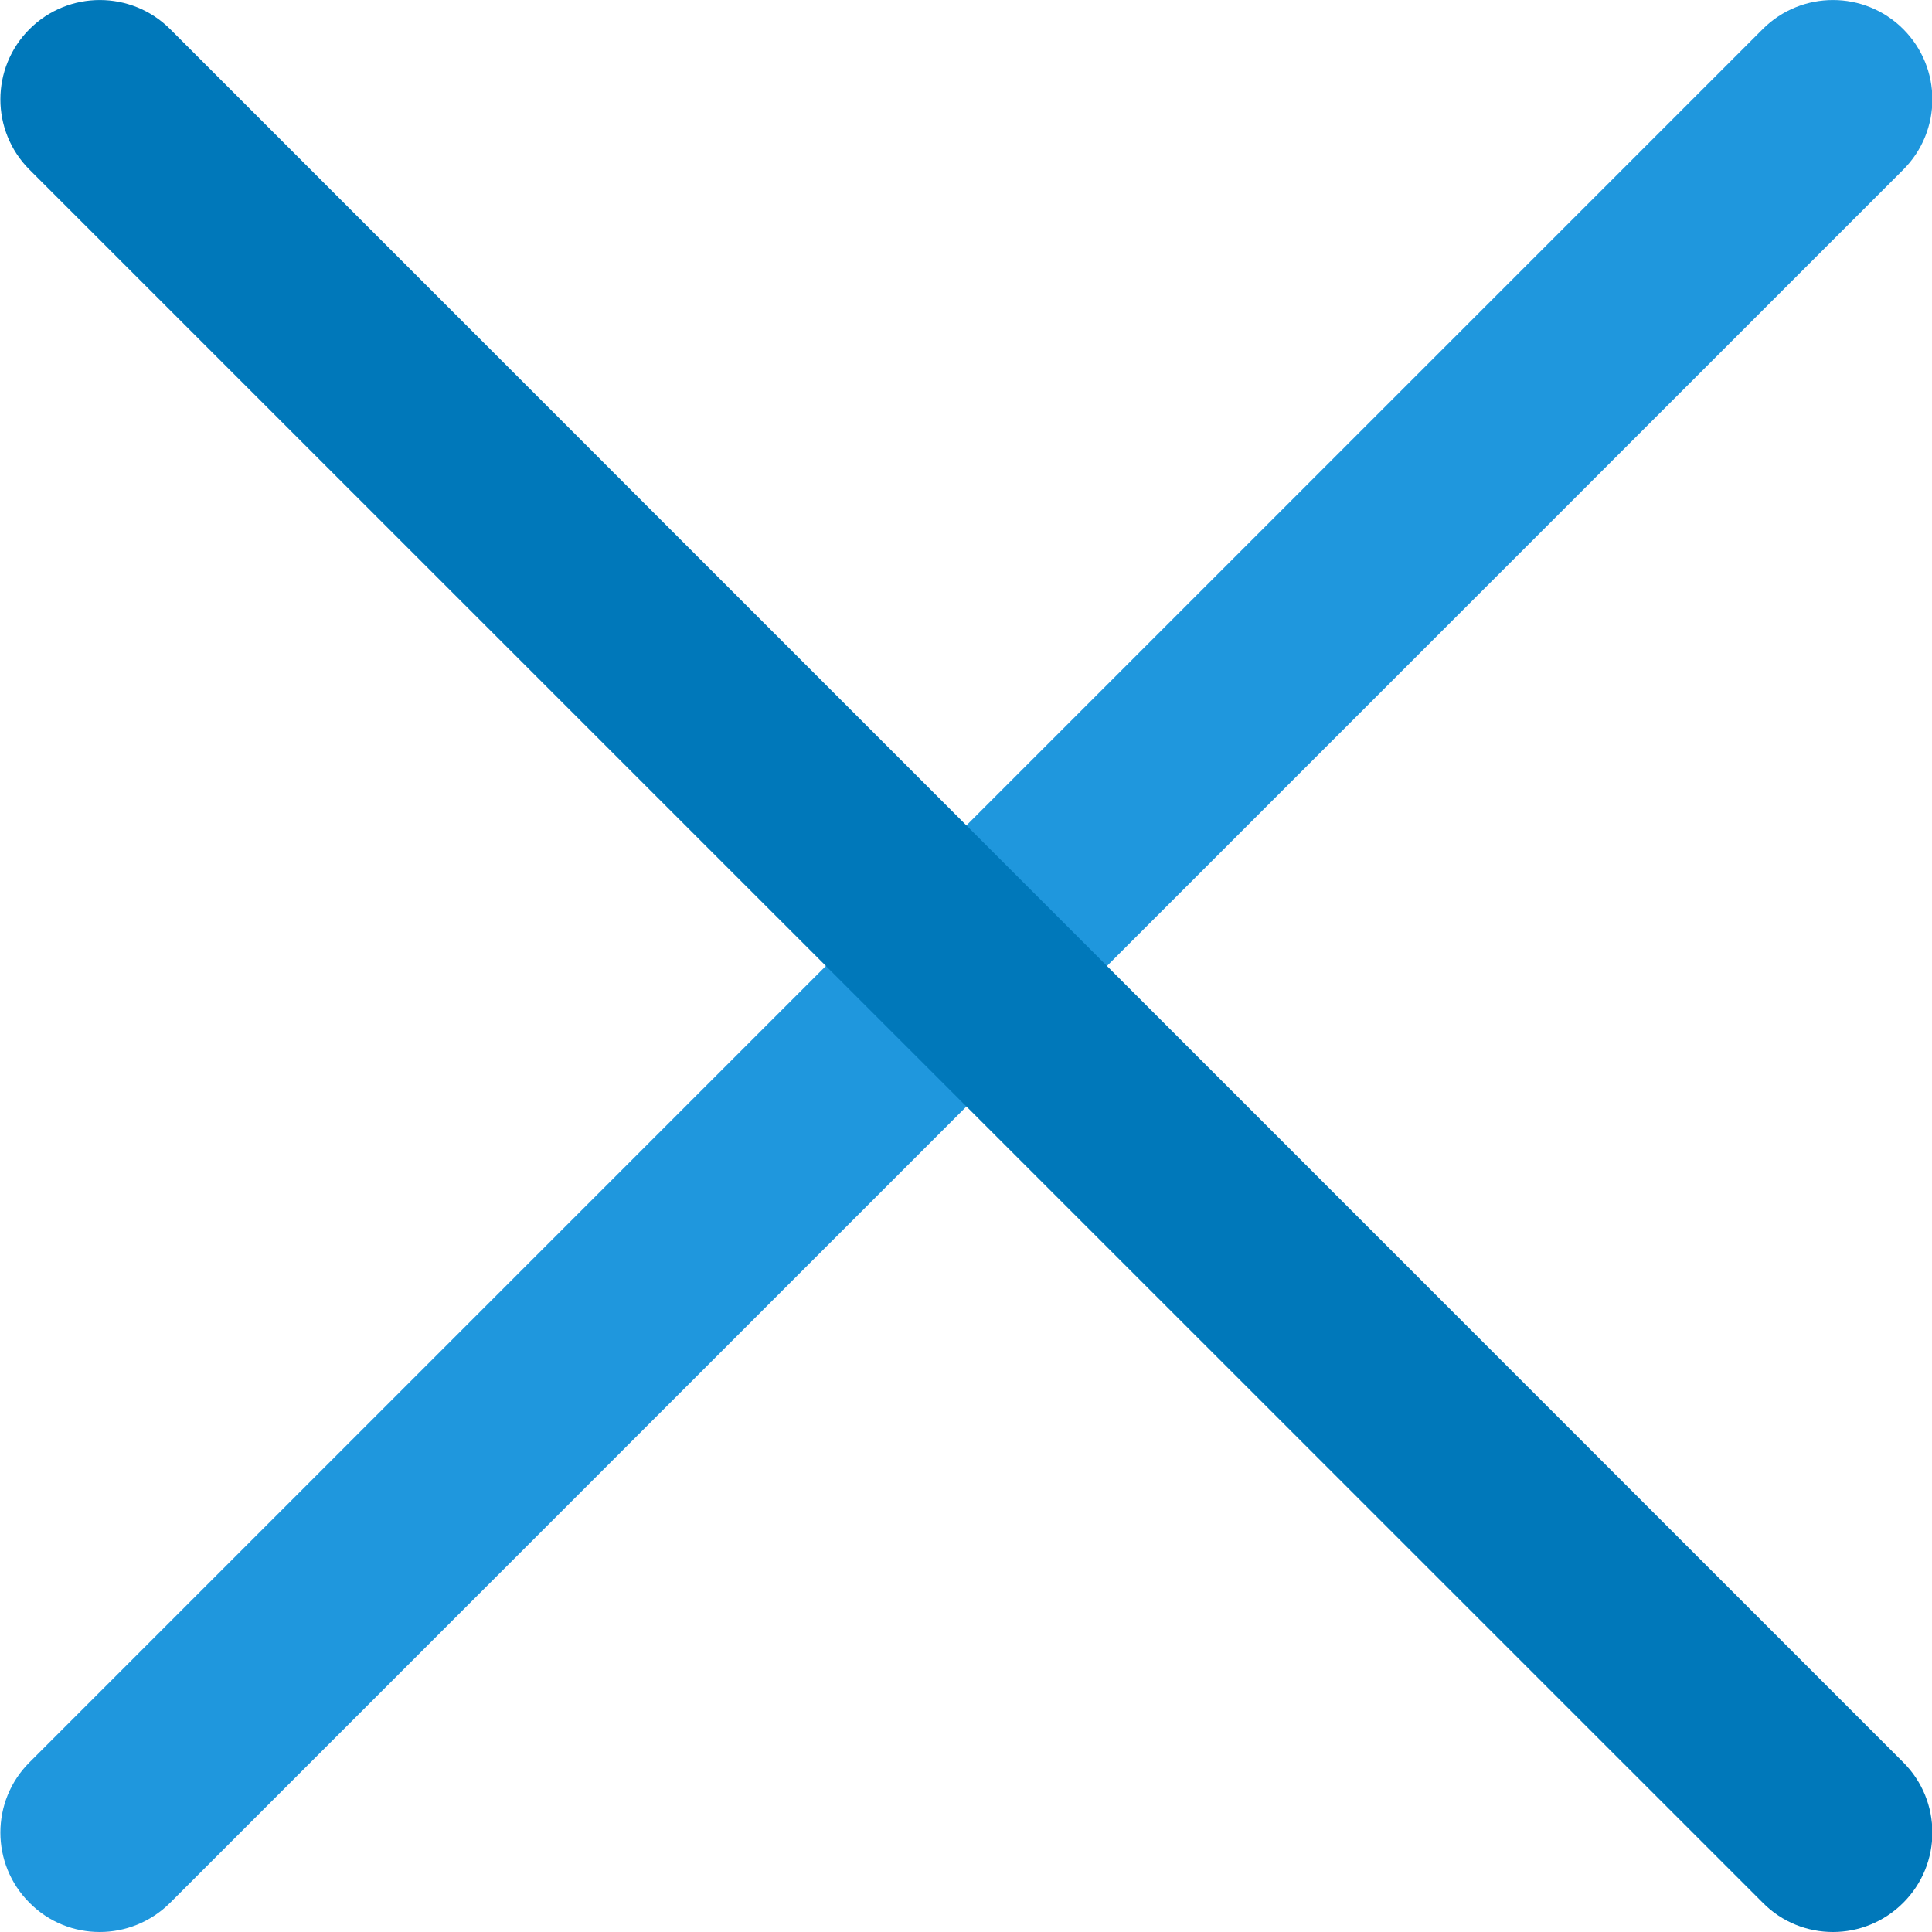 <svg width="18" height="18" viewBox="0 0 18 18" fill="none" xmlns="http://www.w3.org/2000/svg">
<g clip-path="url(#clip0)">
<path d="M0.929 18C0.692 18 0.455 17.91 0.275 17.728C-0.087 17.367 -0.087 16.78 0.275 16.419L16.423 0.271C16.784 -0.09 17.371 -0.09 17.732 0.271C18.094 0.633 18.094 1.219 17.732 1.581L1.585 17.728C1.403 17.909 1.166 18 0.929 18Z" fill="#1F97DD"/>
<path d="M17.078 18C16.841 18 16.604 17.91 16.424 17.728L0.275 1.581C-0.087 1.219 -0.087 0.633 0.275 0.271C0.637 -0.09 1.223 -0.09 1.585 0.271L17.732 16.419C18.094 16.78 18.094 17.367 17.732 17.728C17.551 17.909 17.314 18 17.078 18Z" fill="#0078BA"/>
</g>
<defs>
<clipPath id="clip0">
<rect width="18" height="18" fill="white"/>
</clipPath>
</defs>
</svg>
